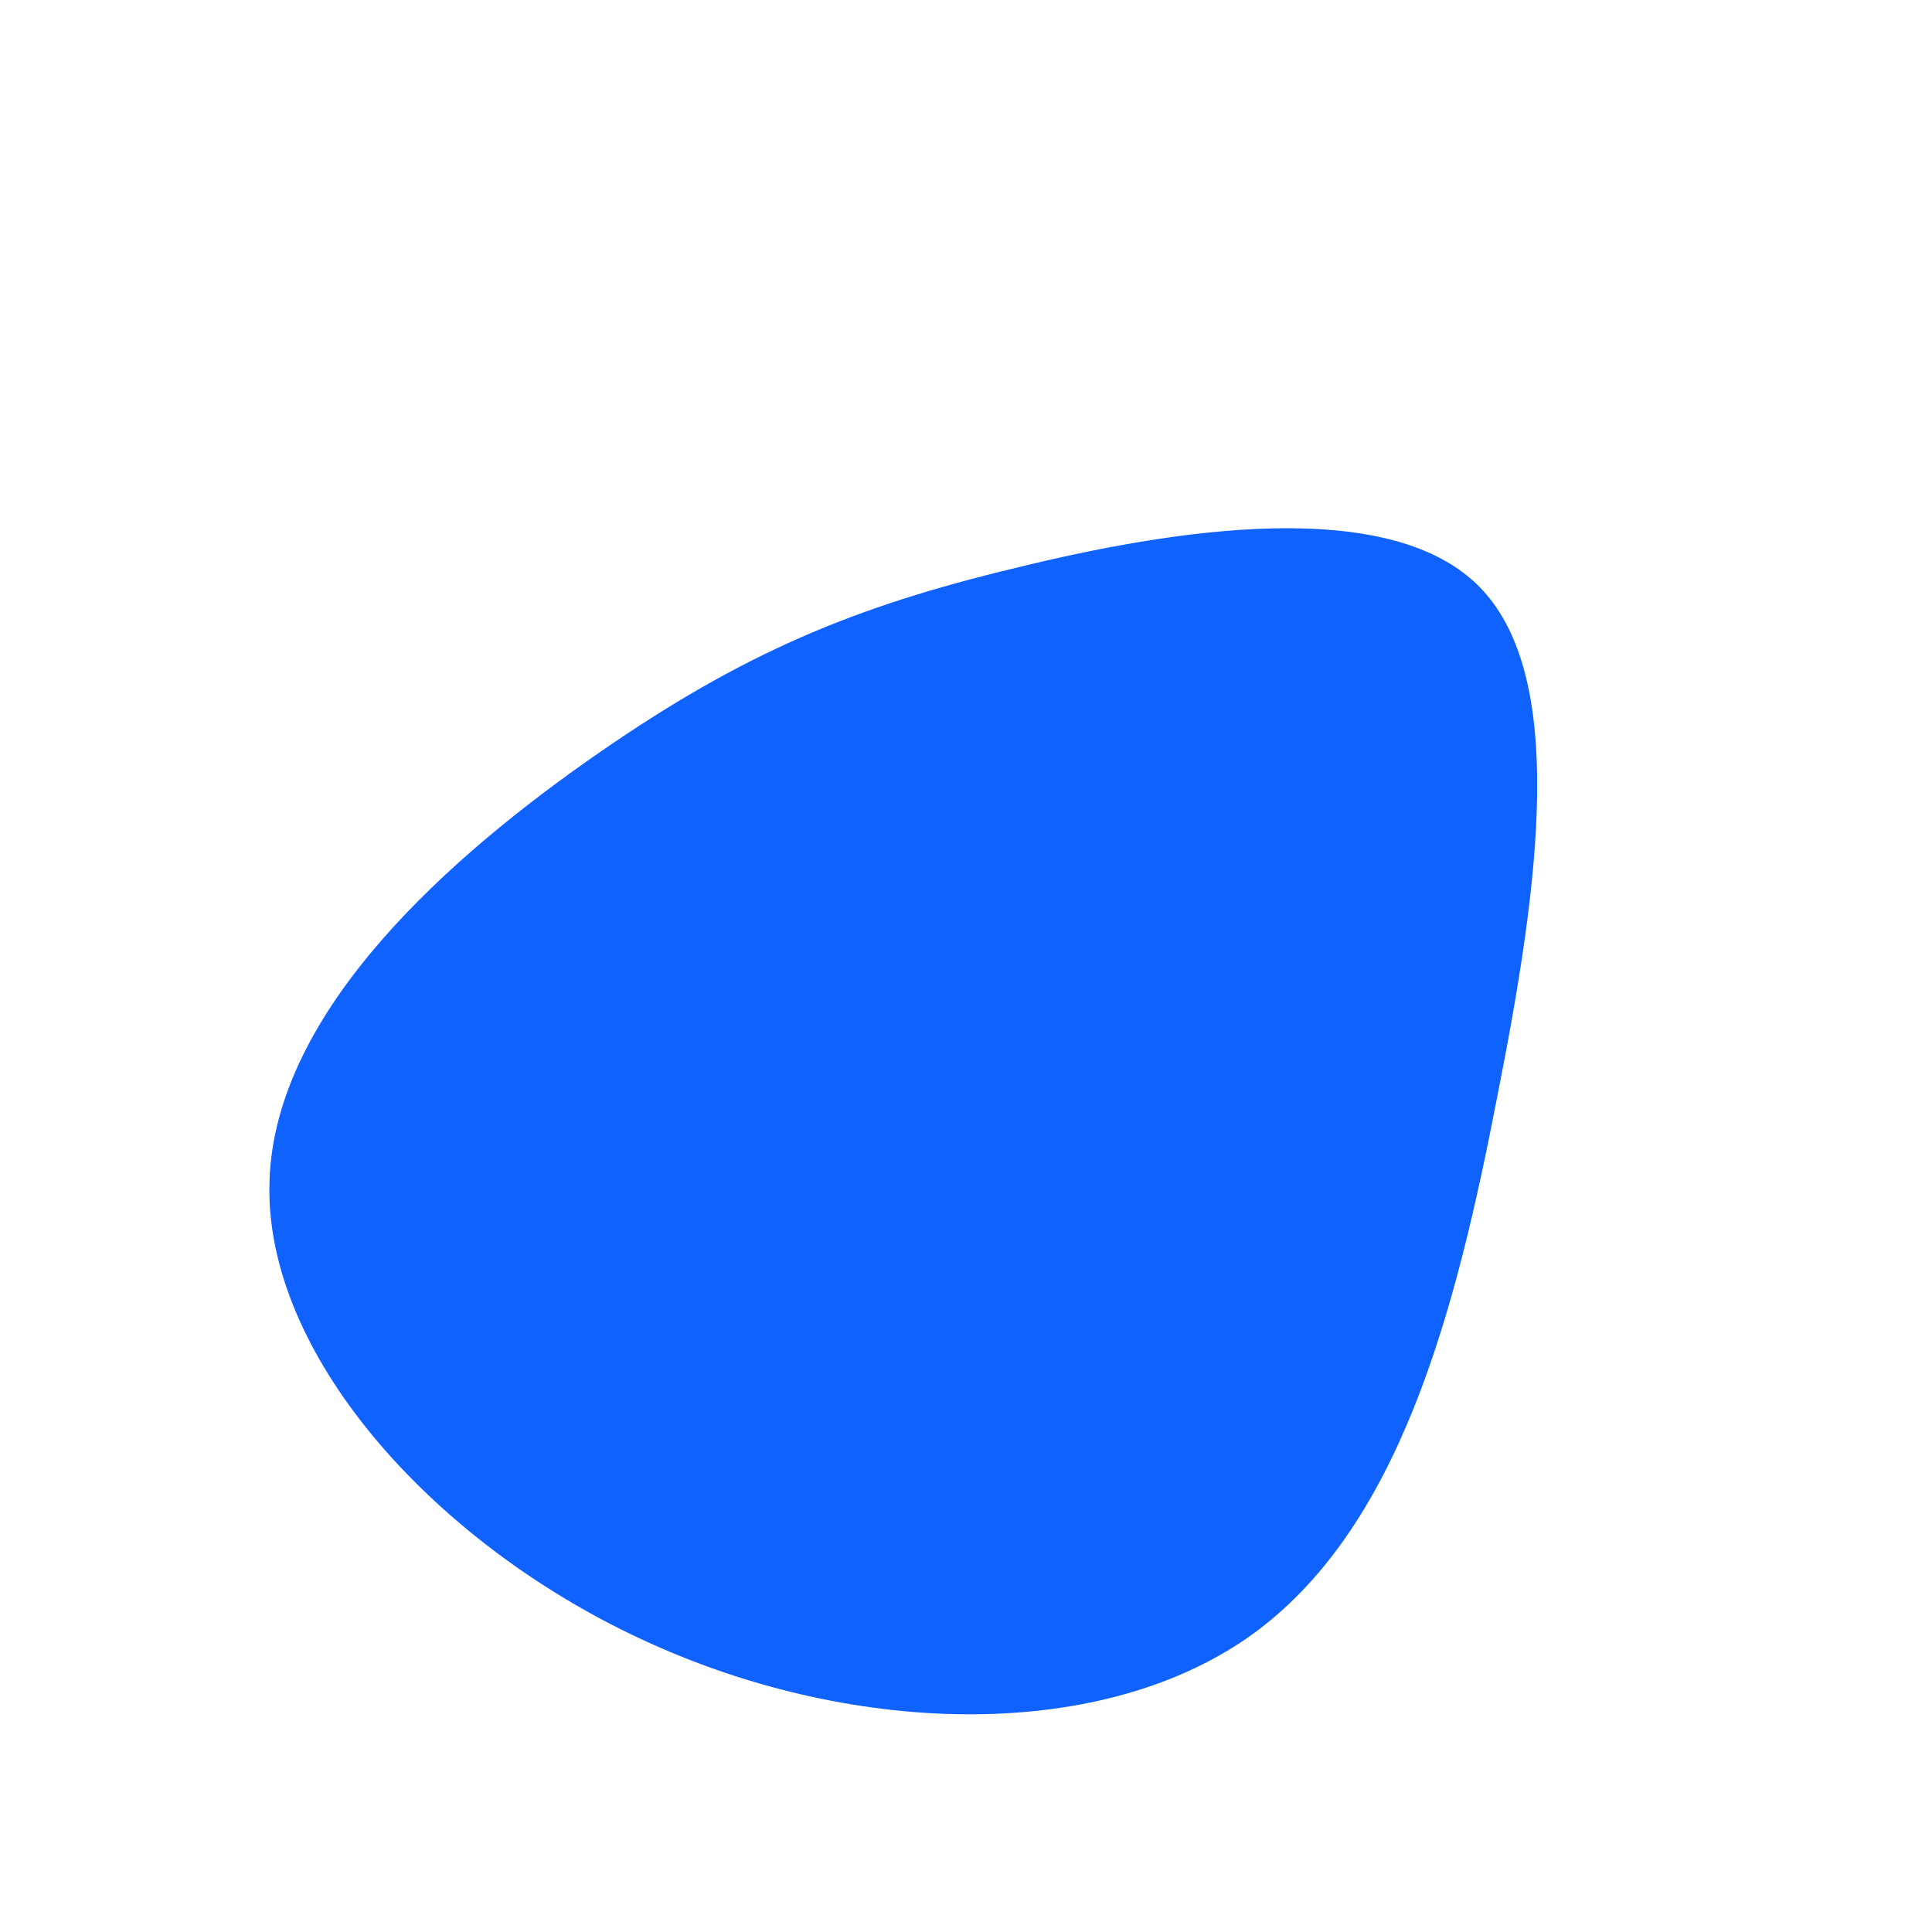 <?xml version="1.0" standalone="no"?>
<svg viewBox="0 0 200 200" xmlns="http://www.w3.org/2000/svg">
  <path fill="#0F62FE" d="M52.9,-39.5C62.3,-30.4,59.4,-8.7,55,13.5C50.7,35.7,44.9,58.5,29.2,69.5C13.4,80.5,-12.3,79.7,-33.8,69.6C-55.4,59.5,-72.7,40,-72.1,22.3C-71.6,4.5,-53.1,-11.6,-38.1,-22C-23.1,-32.4,-11.6,-37.2,5.1,-41.2C21.7,-45.3,43.5,-48.6,52.9,-39.5Z" transform="translate(100 100)" />
</svg>